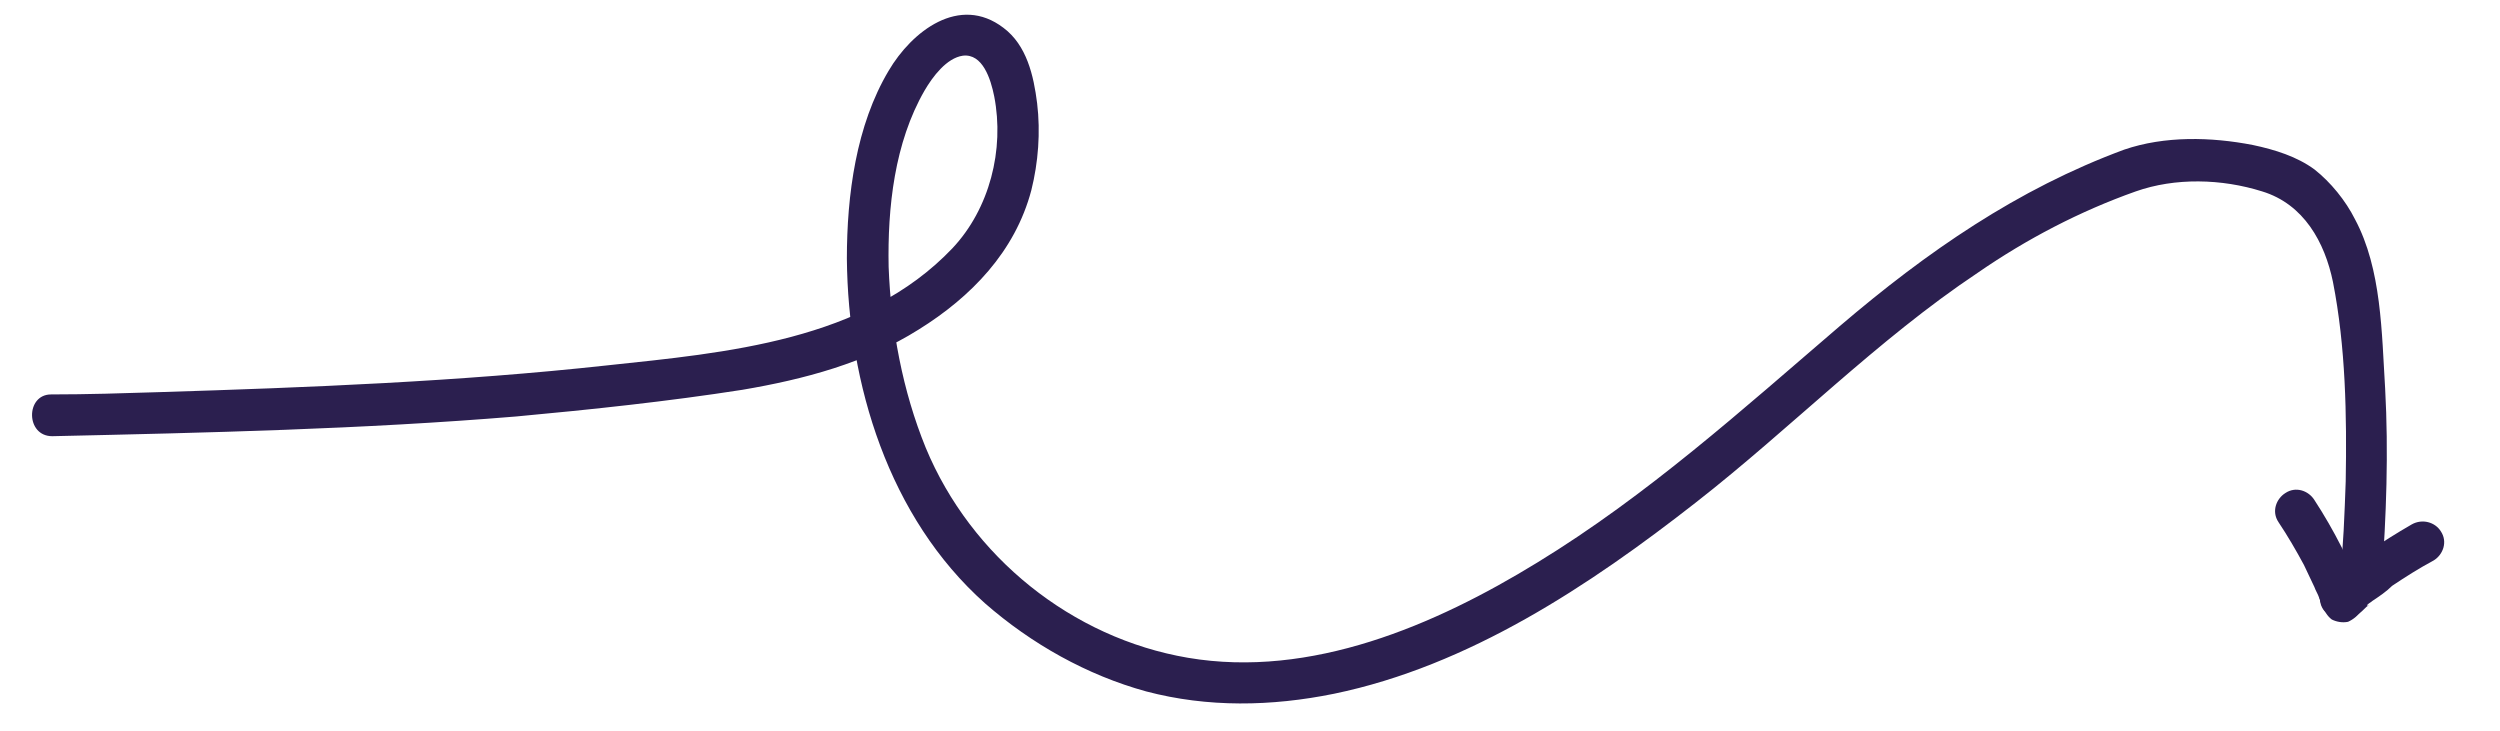 <?xml version="1.0" encoding="utf-8"?>
<!-- Generator: Adobe Illustrator 25.2.1, SVG Export Plug-In . SVG Version: 6.00 Build 0)  -->
<svg version="1.1" xmlns="http://www.w3.org/2000/svg" xmlns:xlink="http://www.w3.org/1999/xlink" x="0px" y="0px"
	 viewBox="0 0 215.5 63" style="enable-background:new 0 0 215.5 63;" xml:space="preserve">
<style type="text/css">
	.st0{display:none;}
	.st1{display:inline;}
	.st2{fill:#2B1F4F;}
</style>
<g id="Layer_1" class="st0">
	<g>
		<g class="st1">
			<path class="st2" d="M3.6,37.5c30.3-1.5,60.5,0.5,90.8-0.5c15.1-0.5,30.3-1.9,45.2-4.7c6.8-1.3,13.8-2.8,20.4-5
				c3-1,6.1-2.3,8.8-4.1c2.5-1.6,5-3.6,6.5-6.2c2.5-4.3,2.4-11-1.9-14.2c-2.6-1.9-6.5-2.3-9.6-1.8c-3.2,0.5-6.1,1.9-8.7,3.7
				c-4.8,3.4-8.2,7.9-9.1,13.9c-0.8,5.3,0.9,10.6,3.3,15.3c4.6,9.4,13.6,15.3,23.1,19.1c5,2,10.2,3.6,15.5,4.8
				c6,1.5,12.1,2.6,18.3,3.2c14.9,1.3,30-0.5,44.5-4c7.3-1.8,14.5-4.2,21.7-6.6c7.2-2.5,14.3-5.1,21.4-7.7c3.6-1.3,7.1-2.7,10.7-4.1
				c2.3-0.9,1.3-4.6-1-3.7c-13.4,5.1-26.7,10.1-40.4,14.5c-13.5,4.3-27.4,7.5-41.7,8.1c-7,0.3-14.1,0-21-1c-5.1-0.7-10.3-2-15.3-3.4
				c-9.2-2.5-18.8-5.9-26-12.6c-3.4-3.2-6.1-7-7.6-11.4c-0.8-2.3-1.7-4.6-1.8-7.1c-0.1-2.4,0.4-4.9,1.4-7.1c2.3-5,7.6-9.1,12.9-10.1
				c2.4-0.5,6.3-0.3,7.9,1.8c1.3,1.7,1.6,4.1,1.1,6.2c-1.3,5.4-7.7,8.6-12.5,10.4c-6.1,2.3-12.6,3.7-18.9,5c-14,2.9-28.2,4.3-42.5,5
				c-28.3,1.3-56.6-0.5-84.9,0.3c-3.5,0.1-7,0.2-10.4,0.4C1.1,33.8,1.1,37.6,3.6,37.5L3.6,37.5z"/>
		</g>
	</g>
	<g>
		<g class="st1">
			<path class="st2" d="M418.5,10.9c-2.6-1.9-5.3-3.9-7.9-5.9c-0.4-0.3-1.1-0.3-1.5-0.2c-0.4,0.1-0.9,0.5-1.1,0.9
				c-0.2,0.4-0.4,1-0.2,1.5c0.2,0.5,0.5,0.8,0.9,1.1c2.6,2,5.2,3.9,7.9,5.9c0.4,0.3,1,0.3,1.5,0.2c0.4-0.1,0.9-0.5,1.1-0.9
				C419.7,12.5,419.4,11.5,418.5,10.9L418.5,10.9z"/>
		</g>
	</g>
	<g>
		<g class="st1">
			<path class="st2" d="M415.7,11.5C415.5,11.6,415.5,11.6,415.7,11.5c0,0-0.1,0.1-0.2,0.1c-0.1,0.1-0.3,0.2-0.4,0.3
				c-0.3,0.2-0.6,0.4-0.9,0.7c-0.6,0.4-1.2,0.9-1.8,1.3c-1.2,0.9-2.5,1.7-3.7,2.5c-0.8,0.5-1.3,1.7-0.7,2.6c0.5,0.8,1.7,1.3,2.6,0.7
				c2.7-1.7,5.3-3.6,7.8-5.5c0.4-0.3,0.6-0.9,0.6-1.4c0-0.5-0.2-1-0.6-1.4c-0.4-0.3-0.8-0.6-1.4-0.6C416.5,11,416.1,11.2,415.7,11.5
				L415.7,11.5z"/>
		</g>
	</g>
</g>
<g id="Layer_4">
	<g>
		<g>
			<path class="st2" d="M4.5,37.6c13.4-0.3,26.7-0.6,40-1.7c6.5-0.6,13.1-1.3,19.5-2.3c5.3-0.9,10.6-2.3,15.2-5.2
				c4.5-2.8,8.3-6.7,9.7-12c0.6-2.4,0.8-5,0.5-7.5c-0.3-2.4-0.9-5-2.9-6.5c-3.8-2.9-7.9,0.3-9.9,3.7C73.8,10.8,73,16.8,73,22.3
				c0.1,10.8,3.6,22.3,11.9,29.7c4,3.5,8.8,6.2,13.9,7.6c5.3,1.4,10.8,1.3,16.2,0.2c11.6-2.4,22-9.3,31.2-16.5
				c8.2-6.4,15.6-14,24.3-19.8c4.2-2.9,8.8-5.3,13.6-7c3.4-1.2,7.4-1.1,10.9,0c3.6,1.1,5.4,4.4,6.1,7.8c1.1,5.6,1.2,11.5,1.1,17.2
				c-0.1,2.8-0.2,5.6-0.5,8.4c-0.2,2.3,3.4,2.3,3.6,0c0.4-5.4,0.6-10.9,0.3-16.4c-0.3-4.8-0.3-10.3-2.6-14.6
				c-0.8-1.6-2.1-3.2-3.5-4.3c-1.5-1.1-3.4-1.7-5.3-2.1c-3.6-0.7-7.6-0.8-11.1,0.4c-9.2,3.4-17,8.8-24.5,15.2
				c-8.4,7.2-16.6,14.6-26.1,20.4c-8.8,5.4-19.5,10-30.1,8.2C92.4,55,83.7,48,79.8,38.6c-2-4.9-3-10.3-3.2-15.6
				c-0.1-5.1,0.5-10.7,3.1-15.2c0.7-1.2,1.9-2.8,3.3-3c1.7-0.2,2.4,2,2.7,3.5c0.9,4.6-0.4,9.7-3.6,13.1c-7.6,8-19.5,9-29.8,10.1
				c-12.8,1.4-25.7,1.9-38.5,2.3c-3.1,0.1-6.3,0.2-9.4,0.2C2.2,34,2.2,37.6,4.5,37.6L4.5,37.6z"/>
		</g>
	</g>
	<g>
		<g>
			<path class="st2" d="M203.7,51.3c-1.1-2.8-2.5-5.6-4.2-8.2c-0.5-0.8-1.6-1.2-2.5-0.6c-0.8,0.5-1.2,1.6-0.6,2.5
				c0.8,1.2,1.5,2.4,2.2,3.7c0.3,0.6,0.6,1.3,0.9,1.9c0.1,0.3,0.3,0.6,0.4,0.9c0,0.1,0.1,0.2,0.1,0.3c-0.1-0.2-0.1-0.2,0,0
				c0.1,0.2,0.1,0.4,0.2,0.5c0.2,0.4,0.4,0.8,0.8,1.1c0.4,0.2,0.9,0.3,1.4,0.2C203.3,53.2,204.1,52.2,203.7,51.3L203.7,51.3z"/>
		</g>
	</g>
	<g>
		<g>
			<path class="st2" d="M203.2,53c0.3-0.2,0.5-0.4,0.8-0.7c0,0,0.2-0.1,0.2-0.2c0,0.1-0.3,0.2-0.1,0c0.1-0.1,0.3-0.2,0.4-0.3
				c0.6-0.4,1.2-0.8,1.7-1.3c1.2-0.8,2.3-1.5,3.6-2.2c0.8-0.5,1.2-1.6,0.6-2.5c-0.5-0.8-1.6-1.1-2.5-0.6c-2.6,1.5-5.1,3.2-7.4,5.1
				c-0.7,0.6-0.7,1.9,0,2.5C201.5,53.7,202.5,53.6,203.2,53L203.2,53z"/>
		</g>
	</g>
</g>
</svg>

